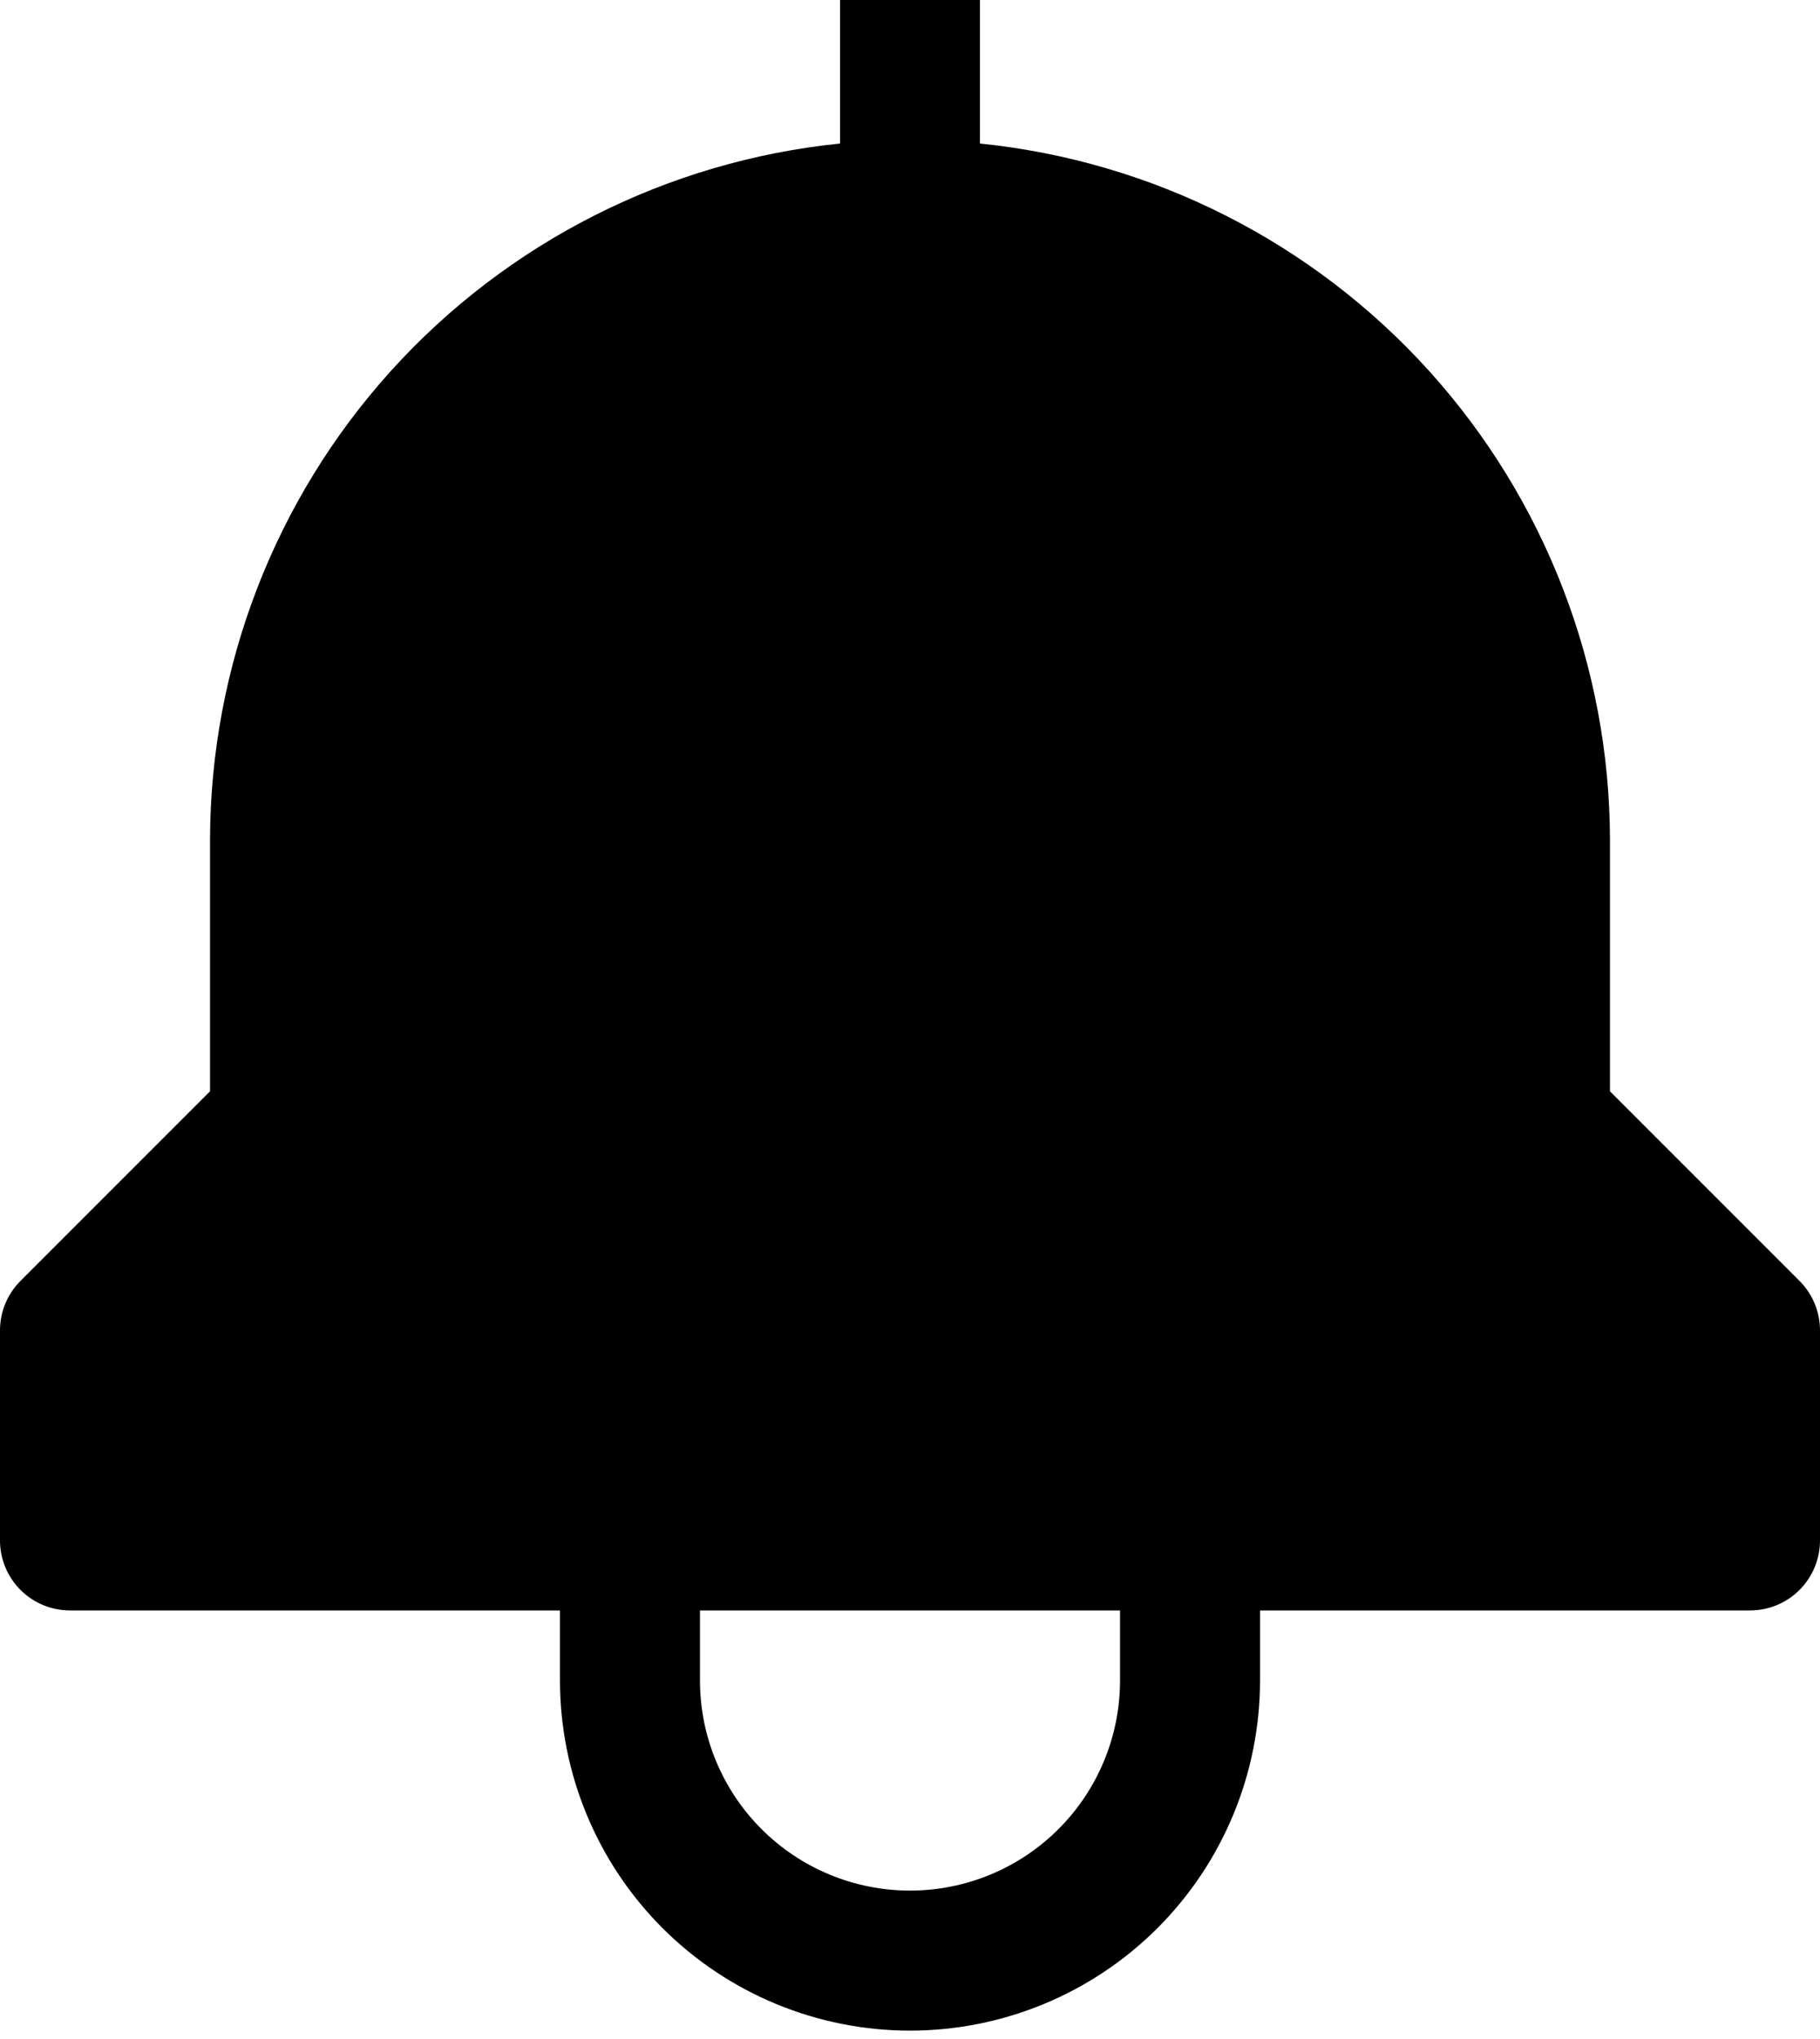 <svg width="25" height="28" viewBox="0 0 25 28" fill="none" xmlns="http://www.w3.org/2000/svg">
<path d="M24.718 17.589L22.115 14.986V11.539C22.112 9.156 21.226 6.859 19.628 5.091C18.029 3.324 15.832 2.212 13.461 1.971V0H11.539V1.971C9.168 2.212 6.971 3.324 5.372 5.091C3.774 6.859 2.888 9.156 2.885 11.539V14.986L0.282 17.589C0.101 17.77 5.4459e-05 18.014 0 18.269V21.154C0 21.409 0.101 21.653 0.282 21.834C0.462 22.014 0.707 22.115 0.962 22.115H7.692V23.077C7.692 24.352 8.199 25.575 9.1 26.477C10.002 27.378 11.225 27.885 12.5 27.885C13.775 27.885 14.998 27.378 15.9 26.477C16.801 25.575 17.308 24.352 17.308 23.077V22.115H24.038C24.294 22.115 24.538 22.014 24.718 21.834C24.899 21.653 25 21.409 25 21.154V18.269C25 18.014 24.899 17.77 24.718 17.589ZM15.385 23.077C15.385 23.842 15.081 24.576 14.54 25.117C13.999 25.658 13.265 25.962 12.5 25.962C11.735 25.962 11.001 25.658 10.46 25.117C9.919 24.576 9.615 23.842 9.615 23.077V22.115H15.385V23.077Z" fill="black"/>
</svg>
